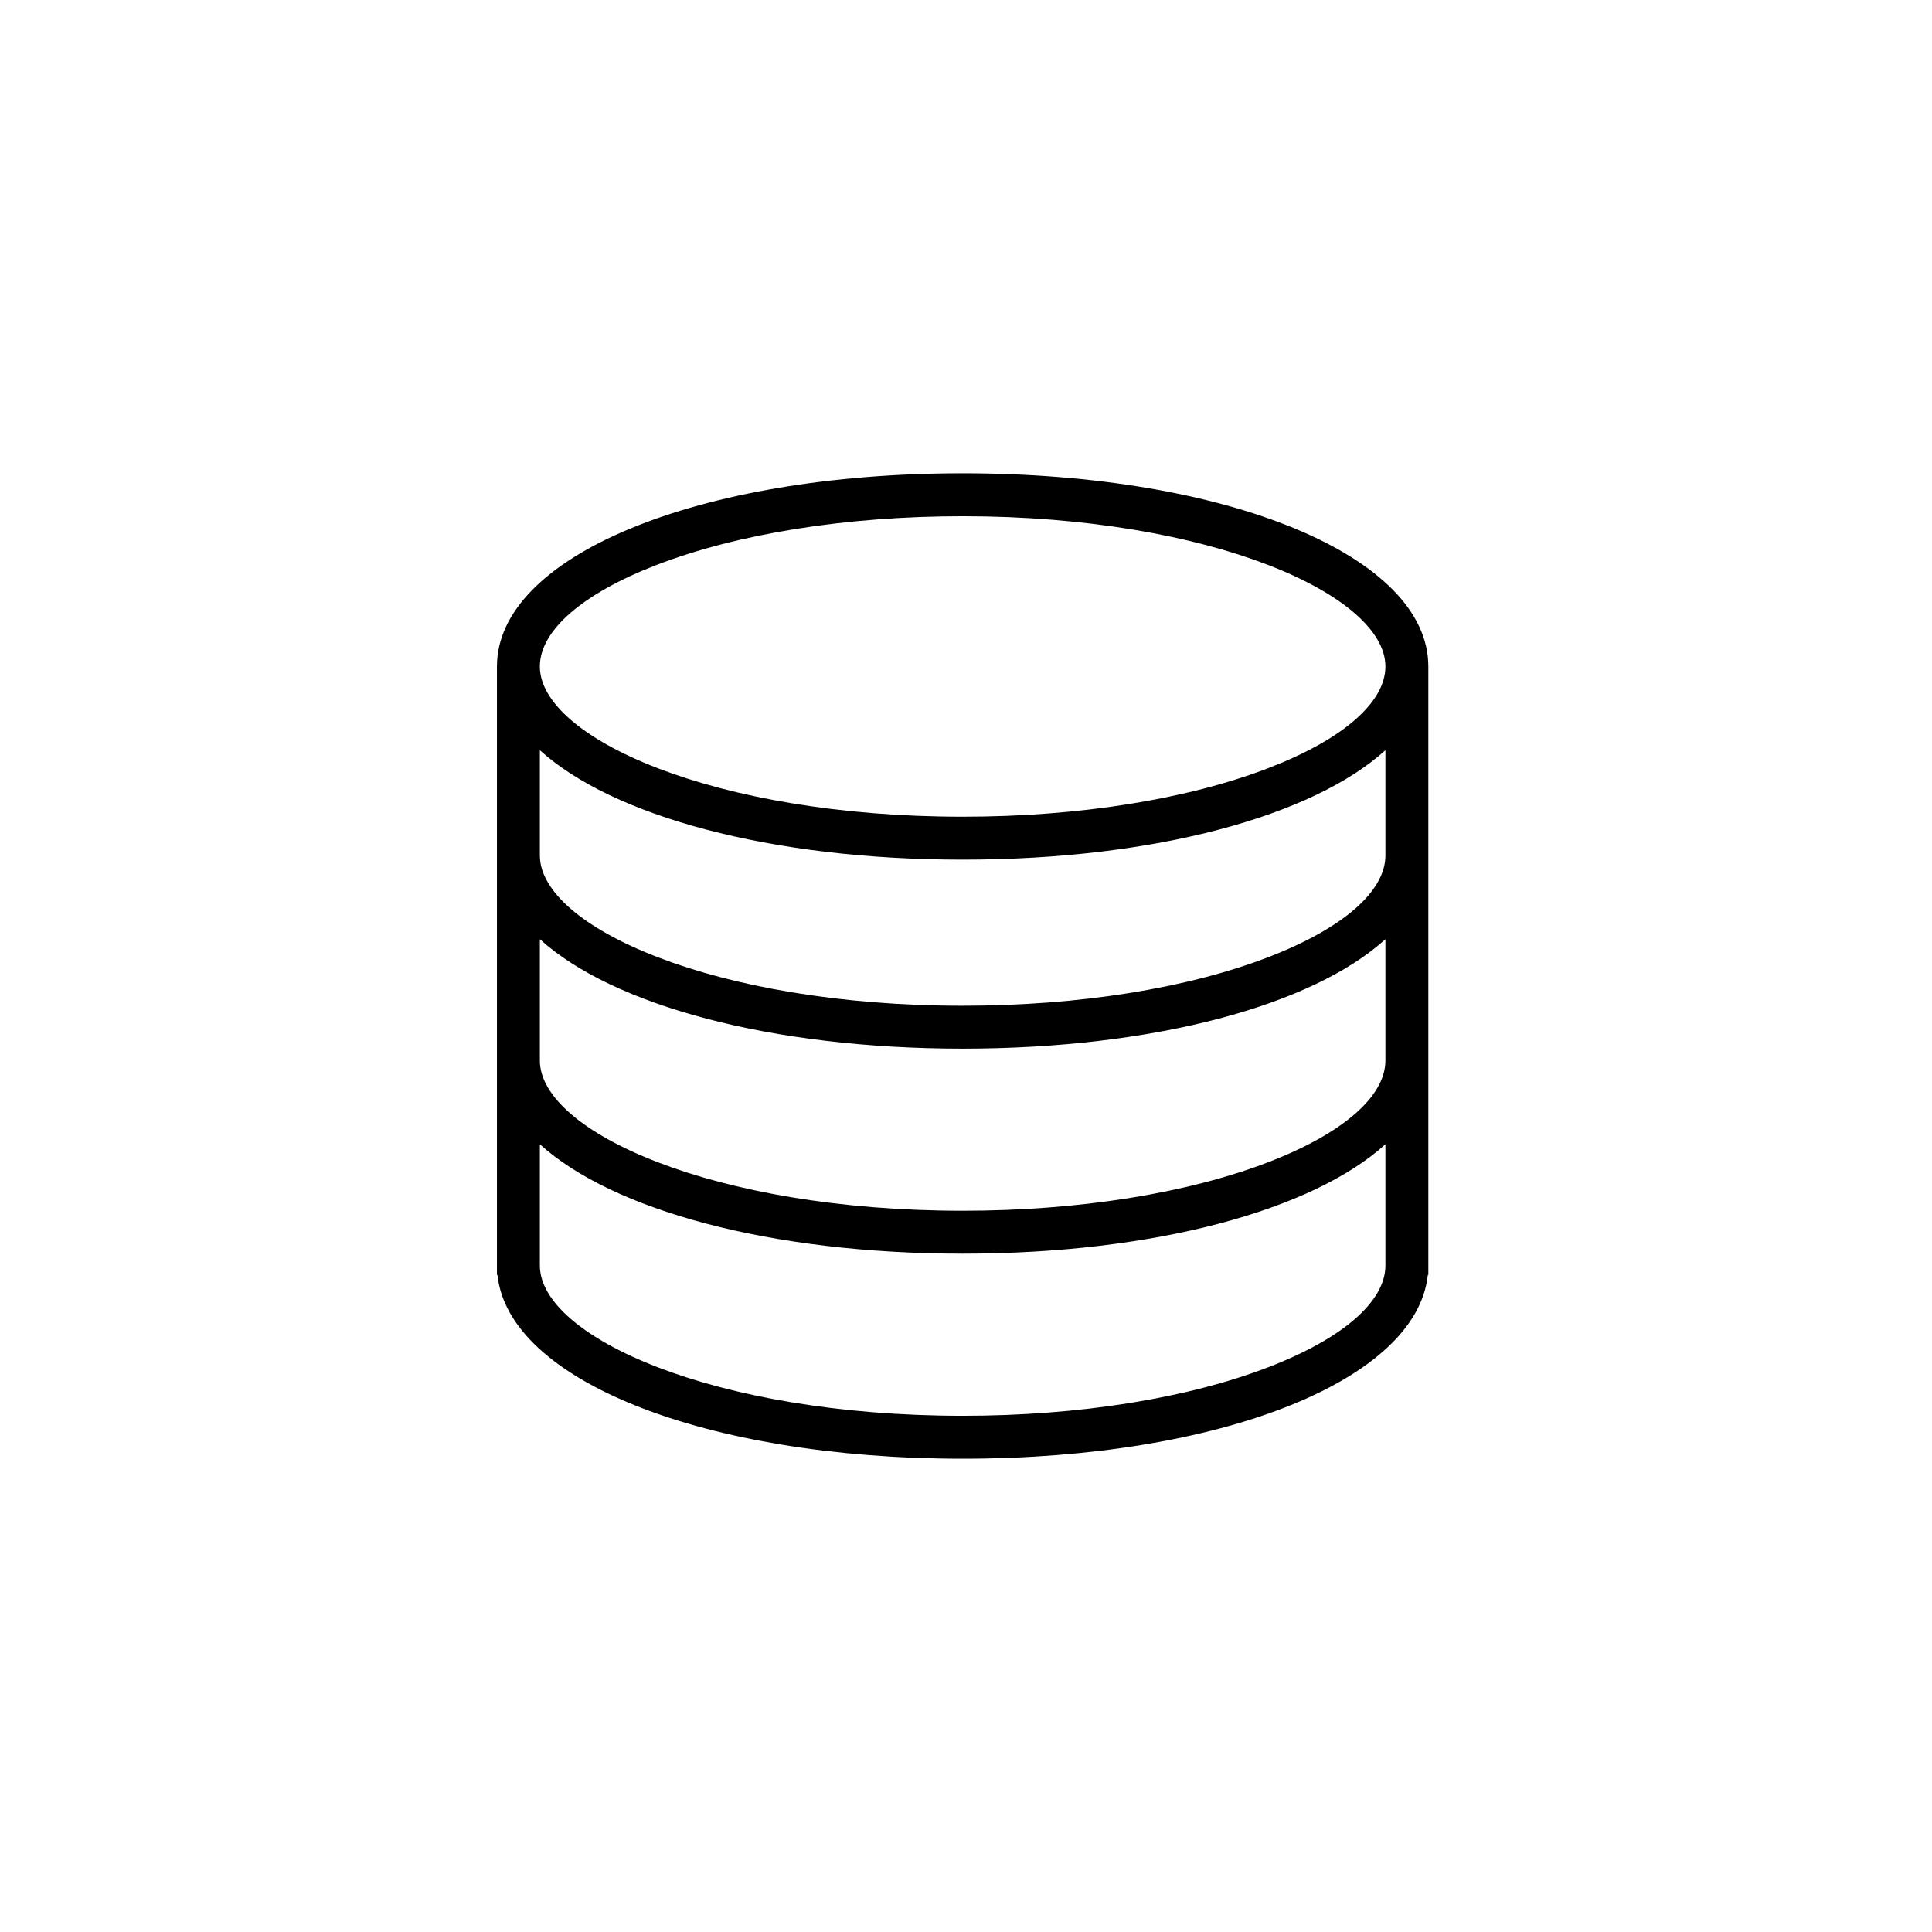 <?xml version="1.0" encoding="utf-8"?>
<!-- Generator: Adobe Illustrator 16.0.0, SVG Export Plug-In . SVG Version: 6.00 Build 0)  -->
<!DOCTYPE svg PUBLIC "-//W3C//DTD SVG 1.1//EN" "http://www.w3.org/Graphics/SVG/1.1/DTD/svg11.dtd">
<svg version="1.1" id="Layer_1" xmlns="http://www.w3.org/2000/svg" xmlns:xlink="http://www.w3.org/1999/xlink" x="0px" y="0px"
	 width="225.07px" height="225.07px" viewBox="0 0 225.07 225.07" enable-background="new 0 0 225.07 225.07" xml:space="preserve">
<path fill="#000000" d="M112.144,55.137c-30.929,0-54.253,9.675-54.253,22.504v70.896h0.063c1.3,12.274,24.157,21.397,54.19,21.397
	c30.034,0,52.891-9.123,54.19-21.397h0.062V77.641C166.396,64.812,143.074,55.137,112.144,55.137z M76.451,65.827
	c9.494-3.669,22.17-5.69,35.693-5.69c29.026,0,49.252,9.225,49.252,17.504c0,4.176-4.941,8.482-13.559,11.812
	c-9.494,3.669-22.17,5.69-35.694,5.69c-29.025,0-49.253-9.224-49.253-17.503C62.891,73.464,67.833,69.158,76.451,65.827z
	 M147.838,159.243c-9.494,3.67-22.17,5.69-35.694,5.69c-29.025,0-49.253-9.225-49.253-17.504V133.3
	c8.451,7.671,26.854,12.747,49.253,12.747c22.399,0,40.801-5.076,49.252-12.747v14.13
	C161.396,151.606,156.455,155.912,147.838,159.243z M147.838,135.356c-9.494,3.67-22.17,5.69-35.694,5.69
	c-29.025,0-49.253-9.224-49.253-17.502v-14.131c8.451,7.672,26.854,12.748,49.253,12.748c22.399,0,40.801-5.076,49.252-12.748
	v14.131C161.396,127.721,156.455,132.026,147.838,135.356z M147.838,111.472c-9.494,3.67-22.17,5.69-35.694,5.69
	c-29.025,0-49.253-9.225-49.253-17.504V87.396c8.451,7.672,26.854,12.748,49.253,12.748c22.399,0,40.801-5.076,49.252-12.748v12.263
	C161.396,103.835,156.455,108.141,147.838,111.472z"/>
</svg>
